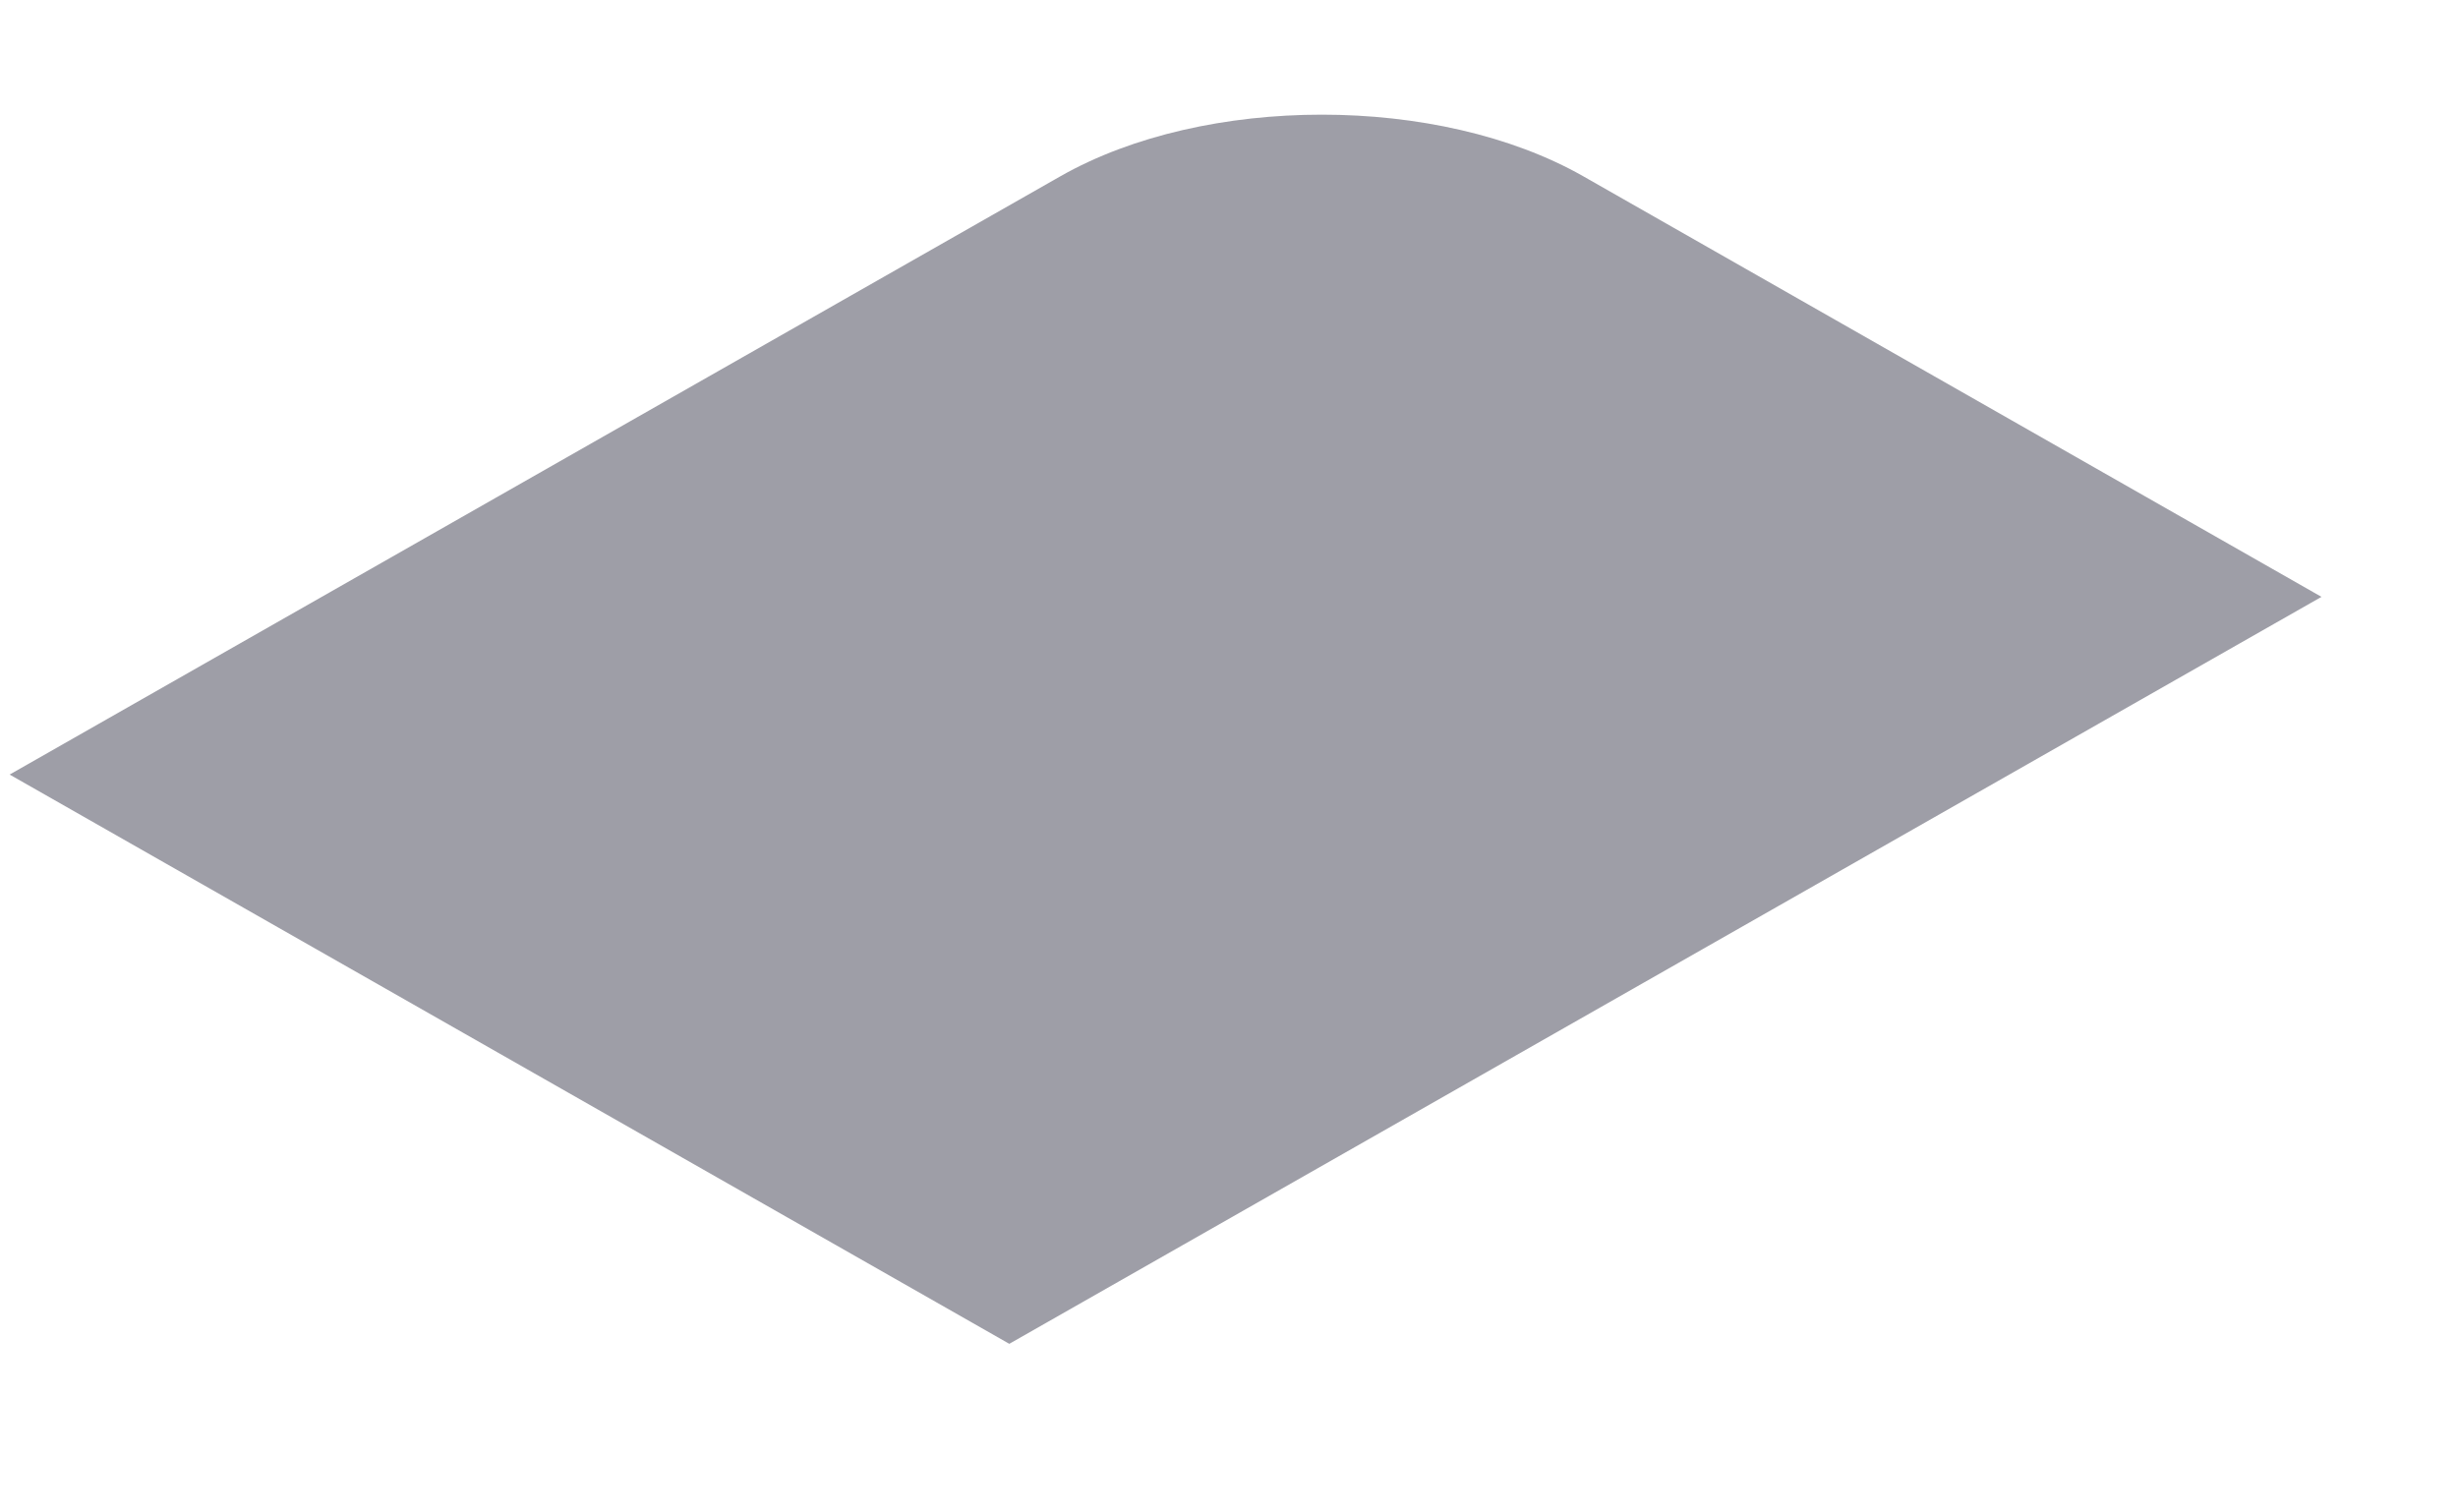 <svg width="13" height="8" viewBox="0 0 13 8" fill="none" xmlns="http://www.w3.org/2000/svg">
<path d="M0.051 4.097L5.609 0.932C6.373 0.498 7.609 0.498 8.373 0.932L12.278 3.157L5.338 7.108L0.051 4.097Z" fill="#9E9EA7"/>
</svg>
